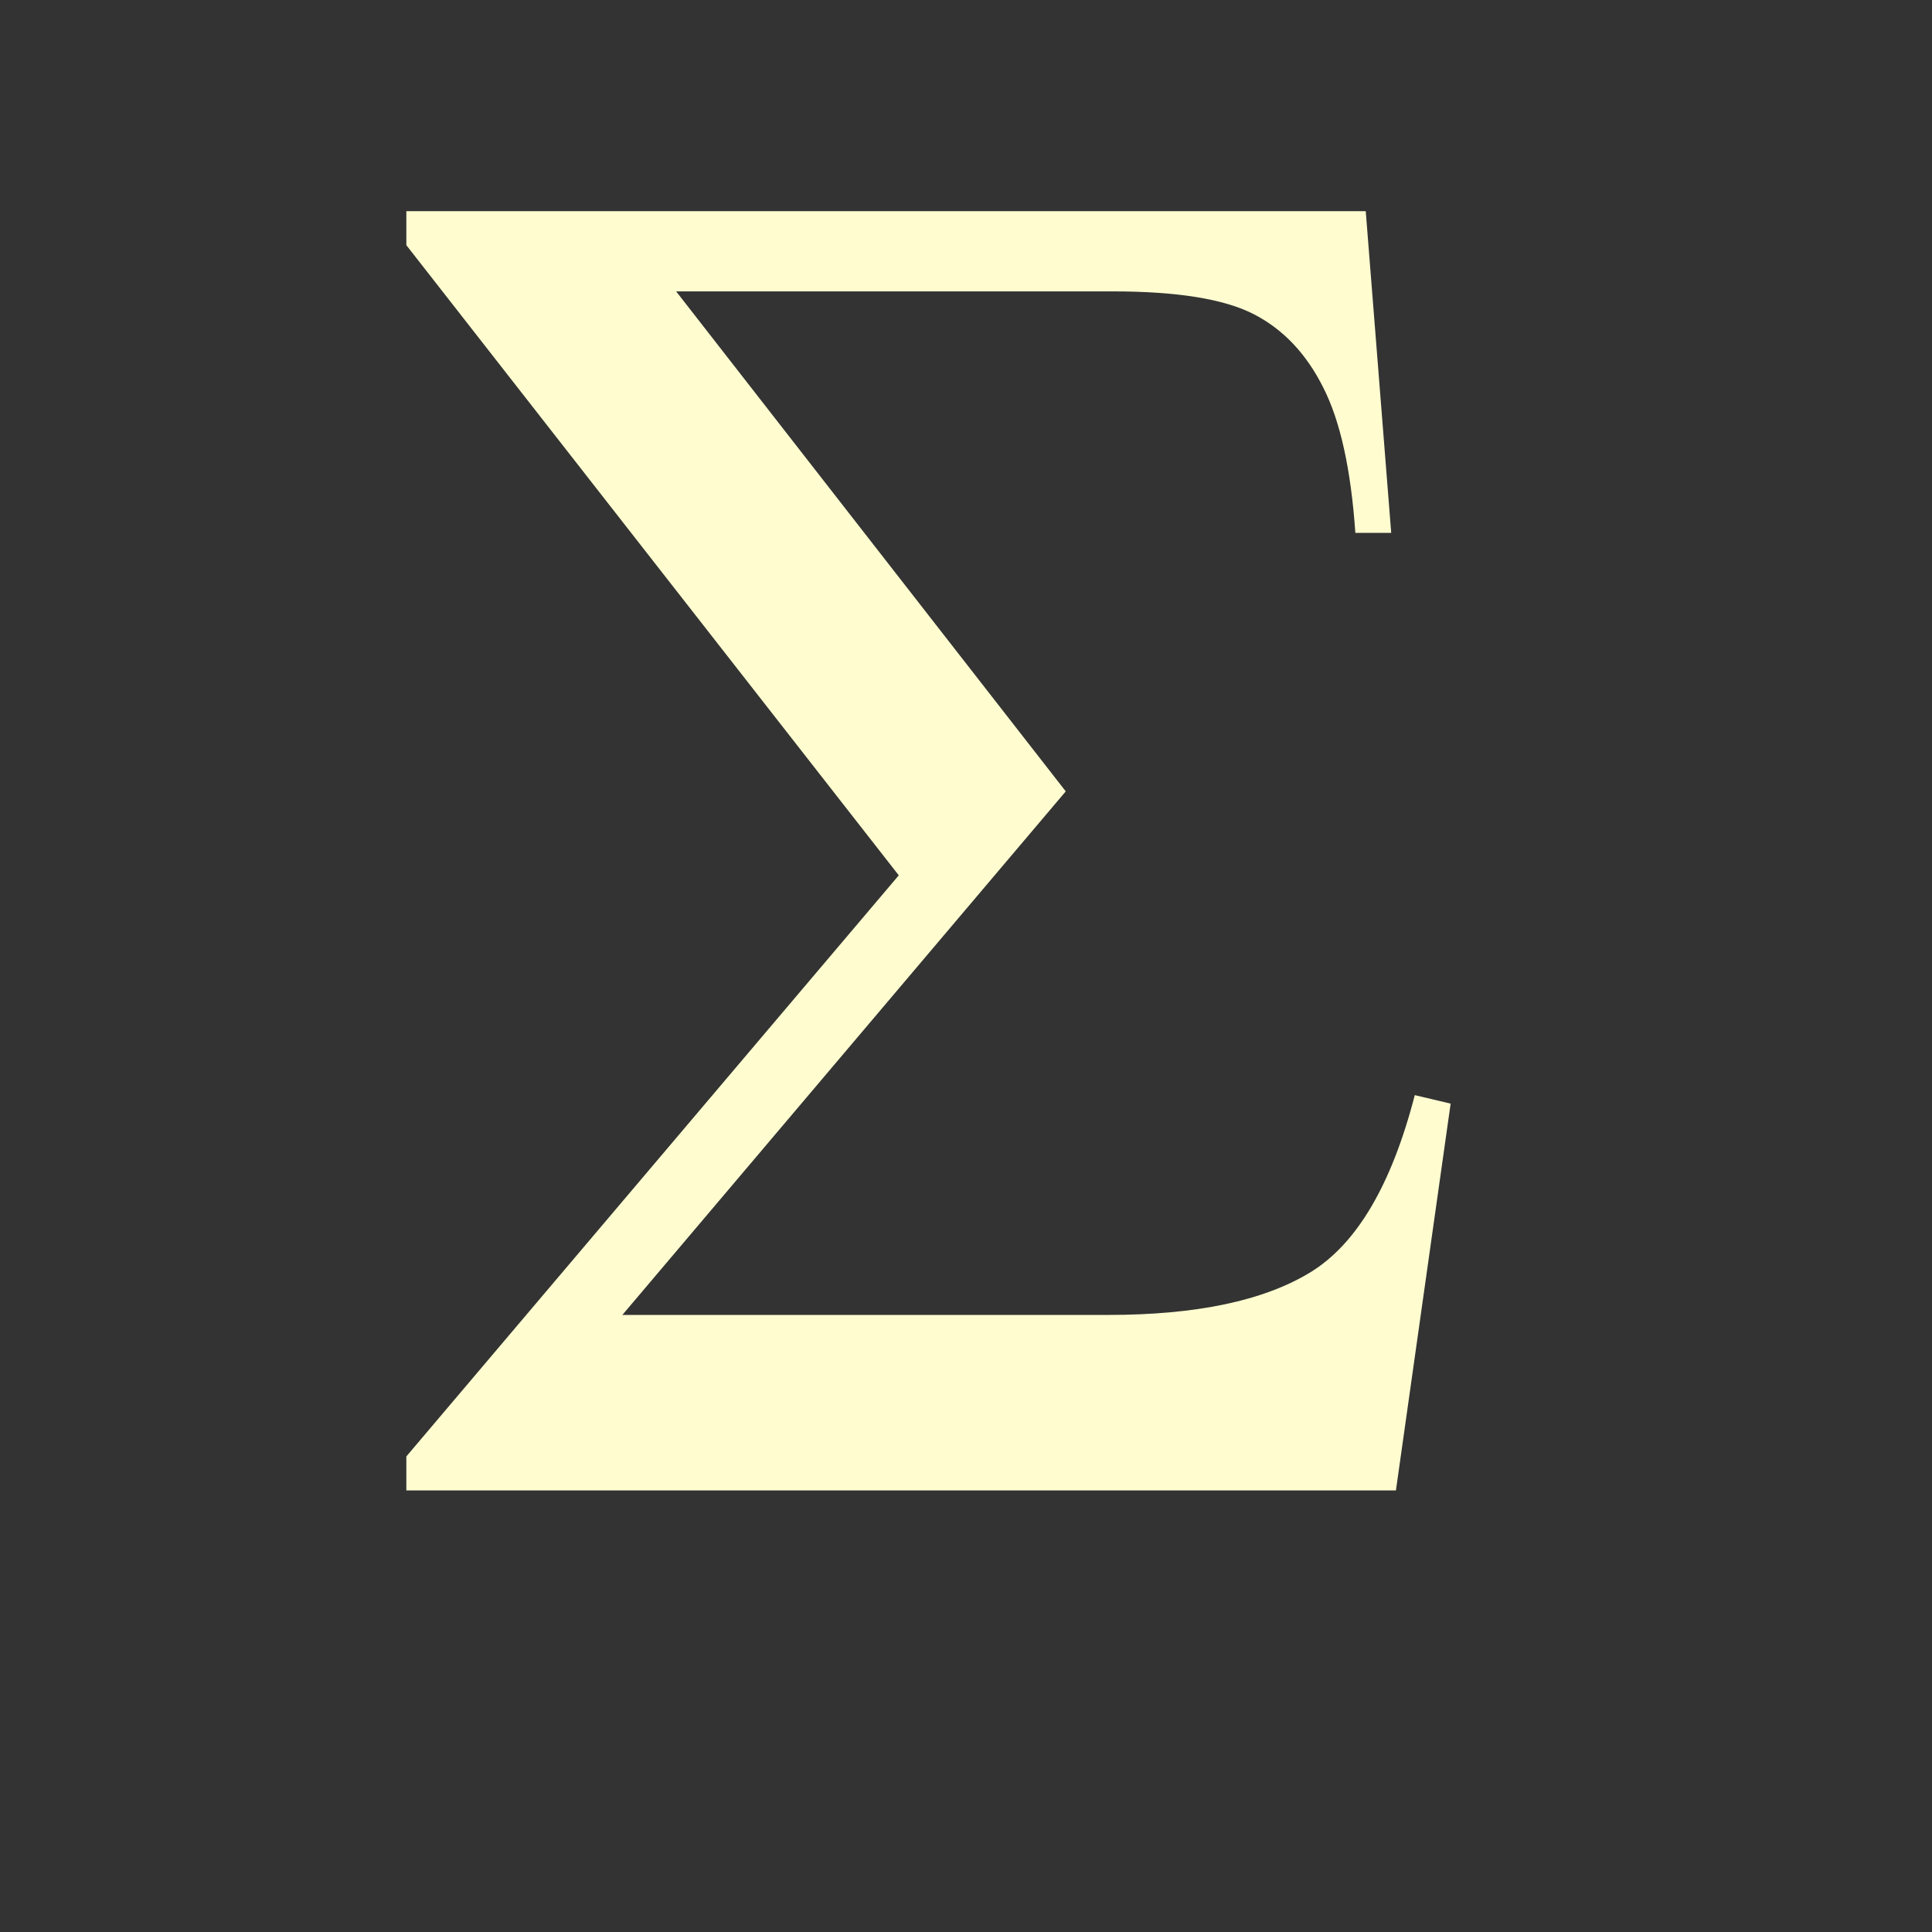 <?xml version="1.0" encoding="UTF-8" standalone="no"?>
<!-- Created with Inkscape (http://www.inkscape.org/) -->

<svg
   xmlns:dc="http://purl.org/dc/elements/1.1/"
   xmlns:cc="http://creativecommons.org/ns#"
   xmlns:rdf="http://www.w3.org/1999/02/22-rdf-syntax-ns#"
   xmlns:svg="http://www.w3.org/2000/svg"
   xmlns="http://www.w3.org/2000/svg"
   xmlns:sodipodi="http://sodipodi.sourceforge.net/DTD/sodipodi-0.dtd"
   xmlns:inkscape="http://www.inkscape.org/namespaces/inkscape"
   width="400"
   height="400"
   id="svg4611"
   sodipodi:version="0.32"
   inkscape:version="0.92.4 (5da689c313, 2019-01-14)"
   version="1.0"
   sodipodi:docname="Greek_uc_sigma.svg">
  <rect width="100%" height="100%" fill="#333333" stroke="none"/>
  <defs
     id="defs4613" />
  <sodipodi:namedview
     id="base"
     pagecolor="#000000"
     bordercolor="#fffdd0"
     borderopacity="1.0"
     gridtolerance="10000"
     guidetolerance="10"
     objecttolerance="1.6"
     inkscape:pageopacity="0.0"
     inkscape:pageshadow="2"
     inkscape:zoom="0.7"
     inkscape:cx="390.90919"
     inkscape:cy="190.61883"
     inkscape:document-units="px"
     inkscape:current-layer="layer1"
     inkscape:object-bbox="true"
     inkscape:object-points="true"
     inkscape:object-nodes="true"
     inkscape:grid-points="true"
     inkscape:window-width="1920"
     inkscape:window-height="1017"
     inkscape:window-x="-8"
     inkscape:window-y="-8"
     width="400px"
     height="400px"
     showgrid="false"
     inkscape:window-maximized="1" />
  <g
     inkscape:label="Layer 1"
     inkscape:groupmode="layer"
     id="layer1"
     transform="translate(-256.68,-531.796)">
    <g
       aria-label="Σ"
       style="font-style:normal;font-weight:normal;line-height:0%;font-family:'Times New Roman';text-align:start;text-anchor:start;fill:#fffdd0;fill-opacity:1;stroke:none;stroke-width:1px;stroke-linecap:butt;stroke-linejoin:miter;stroke-opacity:1"
       id="text5540">
      <path
         d="m 340.809,575.524 h 198.633 l 5.273,66.602 h -7.422 q -1.367,-19.727 -6.641,-30.078 -5.273,-10.547 -14.453,-15.234 -9.18,-4.688 -29.102,-4.688 h -90.43 l 80.664,103.516 -91.797,108.398 h 100.586 q 27.344,0 41.797,-8.789 14.453,-8.789 21.68,-36.719 l 7.422,1.758 -11.328,80.078 H 340.809 v -7.031 L 442.762,713.024 340.809,582.555 Z"
         style="font-size:400px;line-height:1.25;text-align:center;text-anchor:middle"
         id="path814" />
    </g>
  </g>
</svg>
